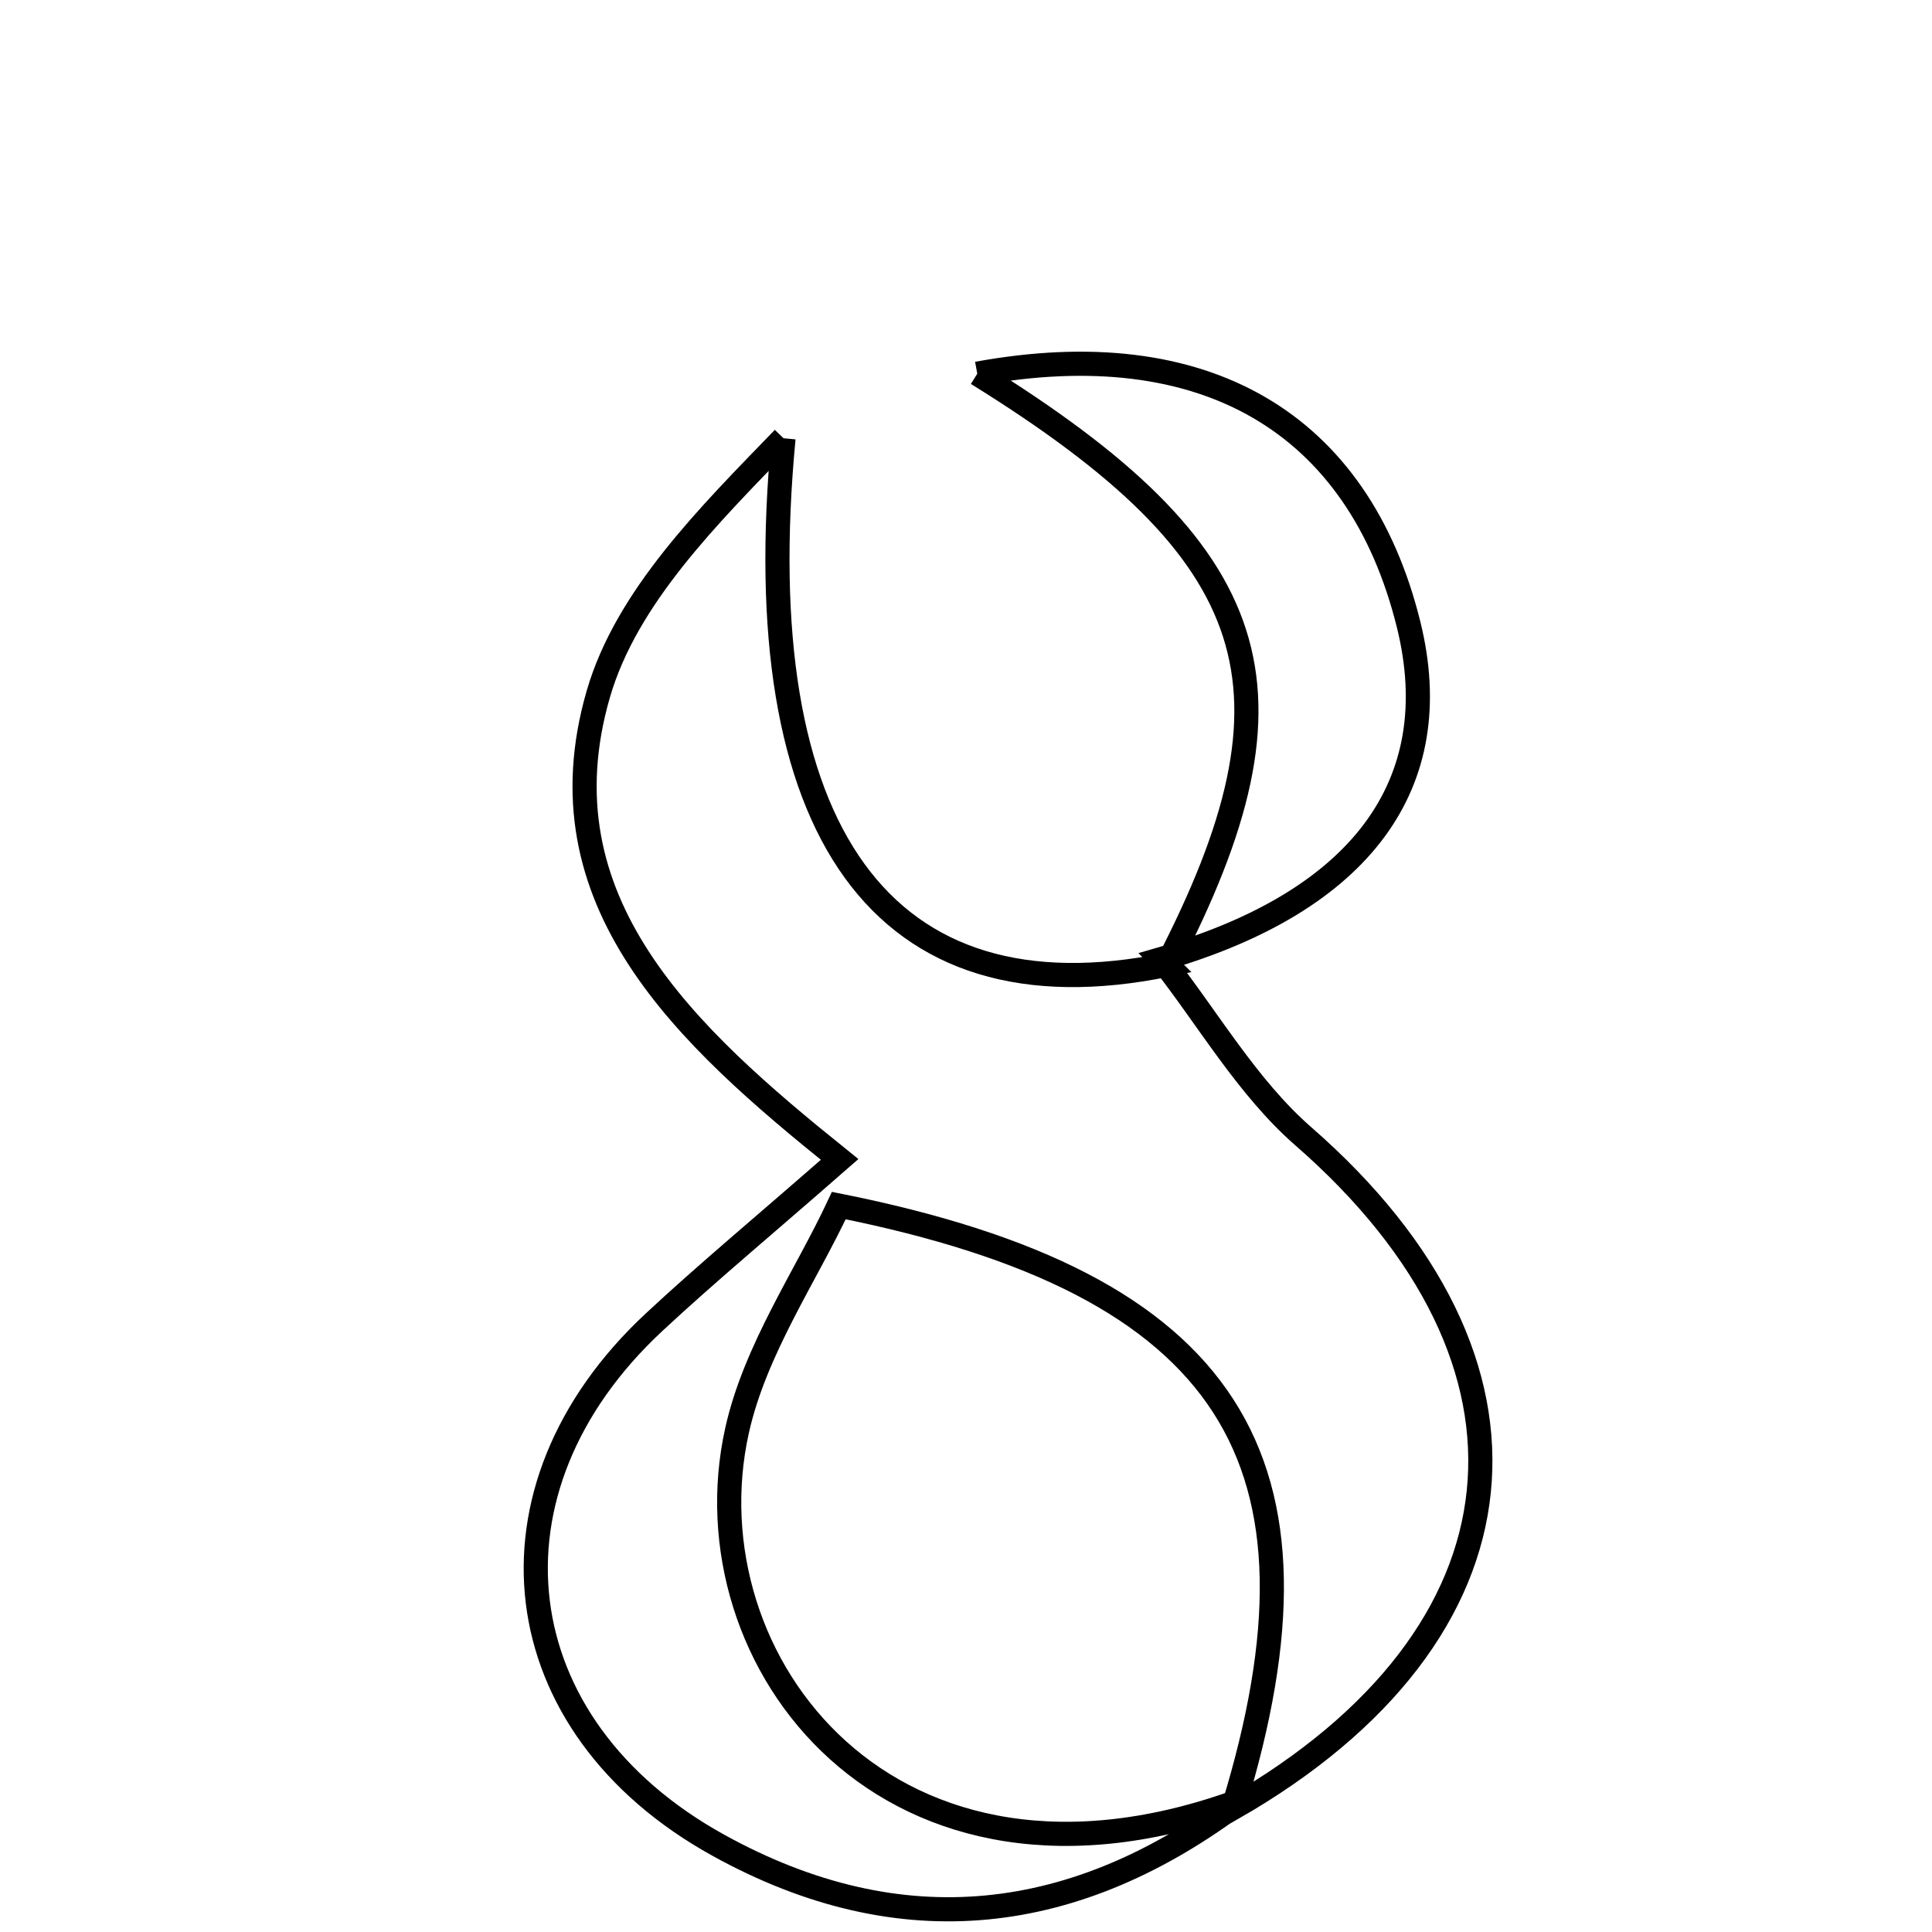 <svg xmlns="http://www.w3.org/2000/svg" viewBox="0.0 0.0 24.0 24.0" height="200px" width="200px"><path fill="none" stroke="black" stroke-width=".3" stroke-opacity="1.0"  filling="0" d="M12.14 4.642 C14.956 4.126 16.875 5.241 17.498 7.757 C17.988 9.737 16.908 11.198 14.426 11.914 L14.497 11.986 C16.277 8.553 15.738 6.874 12.14 4.642"></path>
<path fill="none" stroke="black" stroke-width=".3" stroke-opacity="1.0"  filling="0" d="M9.733 5.444 C9.269 10.326 10.961 12.708 14.497 11.985 L14.426 11.914 C15.009 12.655 15.494 13.508 16.192 14.117 C19.406 16.921 19.077 20.299 15.319 22.459 C16.644 18.144 15.297 15.95 10.42 14.976 C10.011 15.852 9.379 16.766 9.156 17.77 C8.517 20.637 11.055 23.971 15.426 22.36 C13.376 23.914 11.196 24.179 8.923 22.922 C6.241 21.44 5.892 18.506 8.122 16.428 C8.78 15.815 9.474 15.24 10.43 14.403 C8.523 12.869 6.686 11.203 7.432 8.623 C7.782 7.415 8.807 6.401 9.733 5.444"></path></svg>